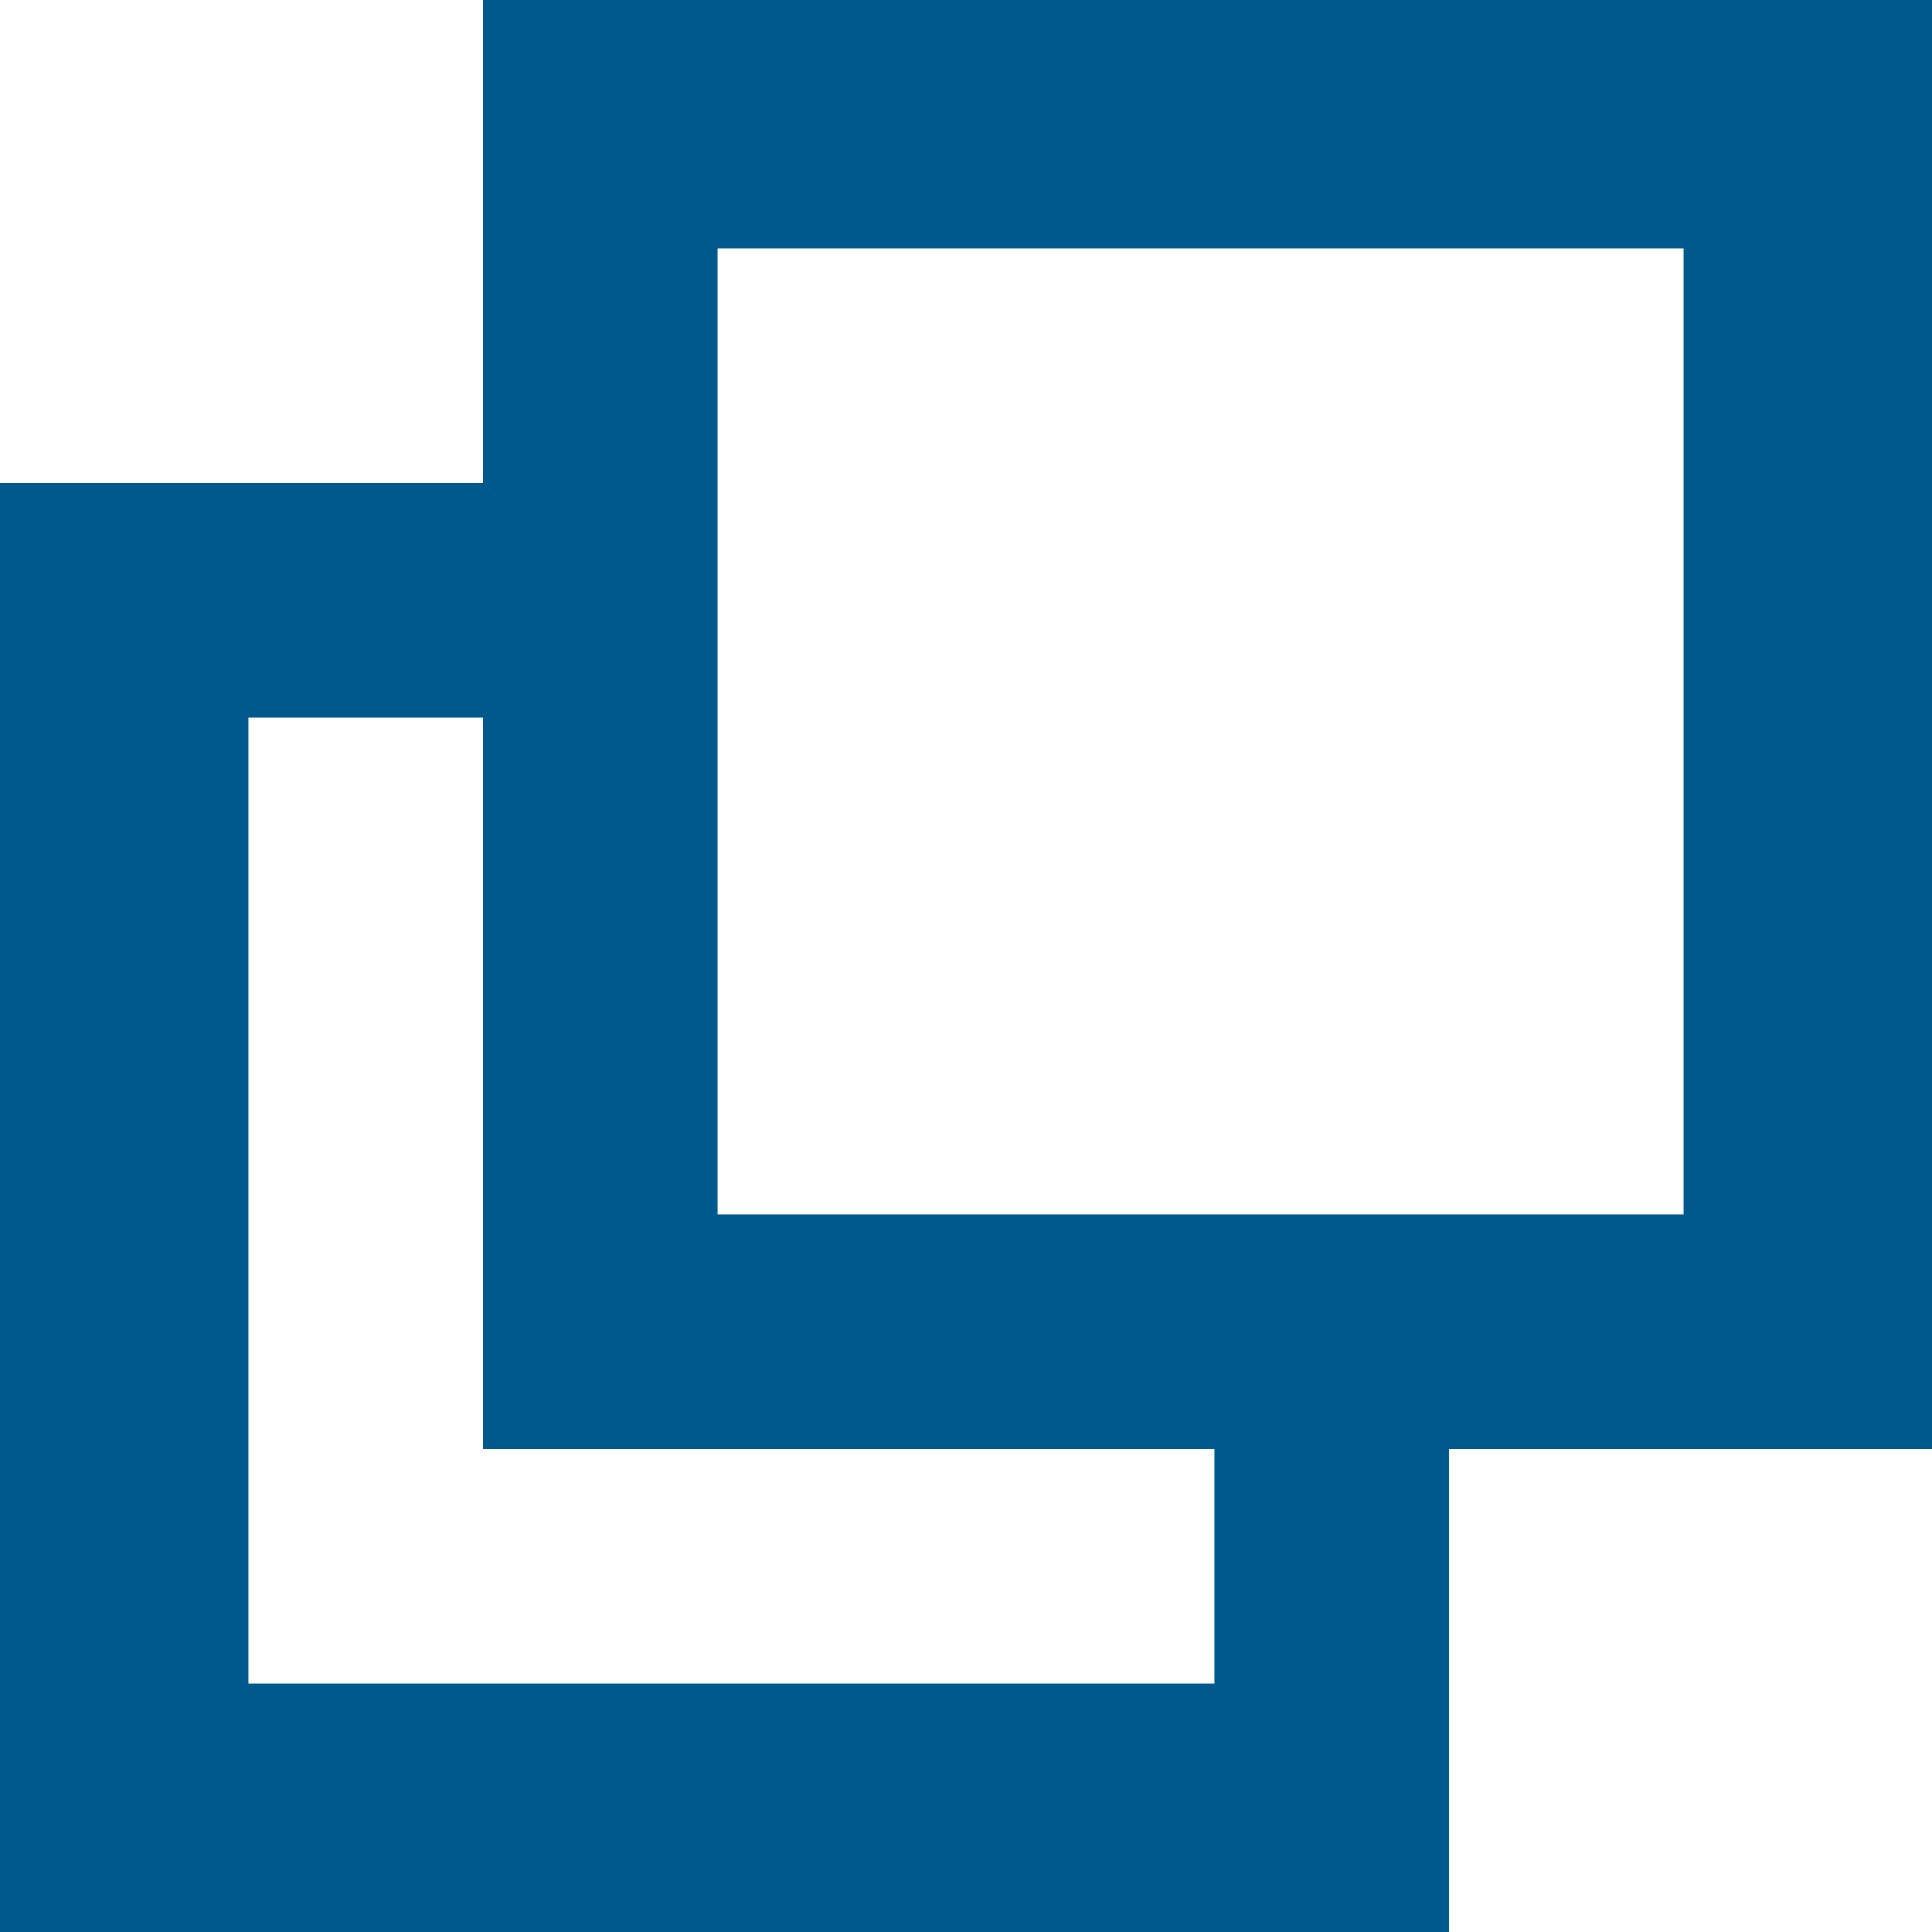 <?xml version="1.0" encoding="utf-8"?>
<!-- Generator: Adobe Illustrator 23.0.3, SVG Export Plug-In . SVG Version: 6.00 Build 0)  -->
<svg version="1.1" id="Layer_1" xmlns="http://www.w3.org/2000/svg" xmlns:xlink="http://www.w3.org/1999/xlink" x="0px" y="0px"
	 viewBox="0 0 14 14" style="enable-background:new 0 0 14 14;" xml:space="preserve">
<style type="text/css">
	.st0{fill-rule:evenodd;clip-rule:evenodd;fill:#00598C;}
</style>
<title>Icon/External Link</title>
<desc>Icon denoting an internal link.</desc>
<g>
	<path id="Combined-Shape" class="st0" d="M10.5,10.5V14H0V3.5h3.5V0H14v10.5H10.5z M8.8,10.5H3.5V5.2H1.8v7h7V10.5z M5.2,1.8v7h7
		v-7H5.2z"/>
</g>
</svg>
